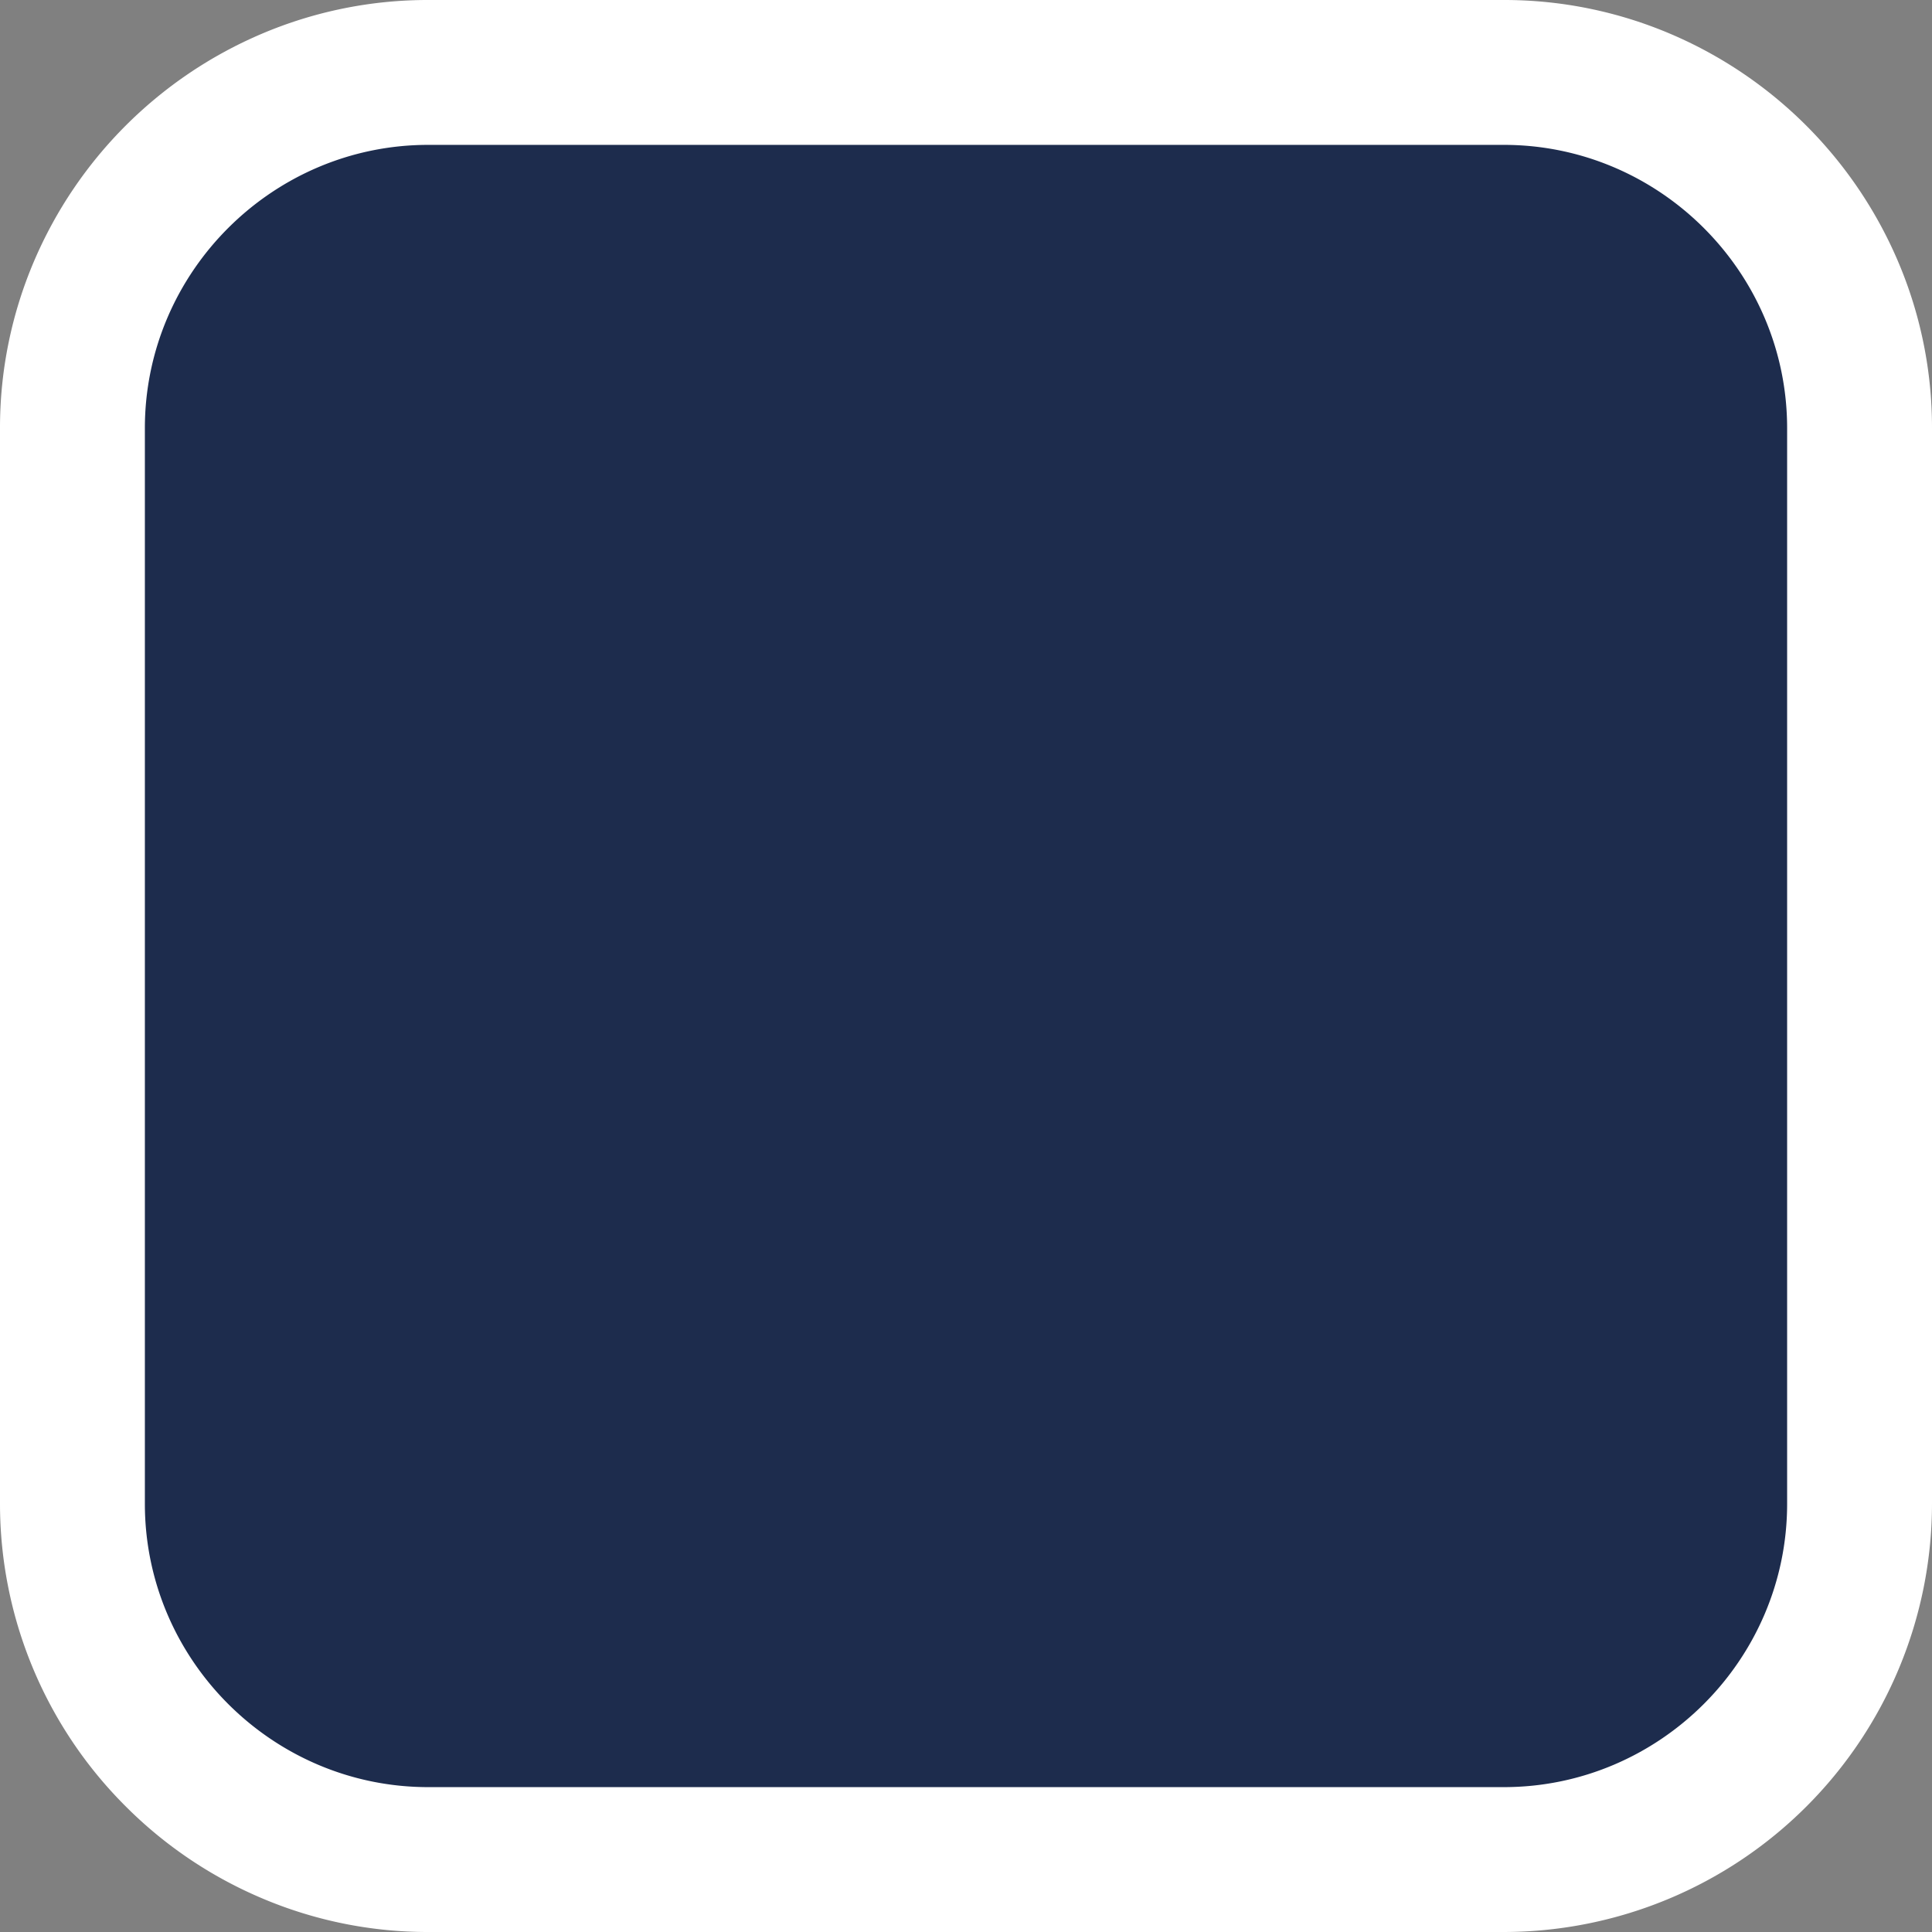 <svg id="Layer_1" data-name="Layer 1" xmlns="http://www.w3.org/2000/svg" viewBox="0 0 693.46 693.46"><rect x="0" y="0" width="693.46" height="693.46" fill="#808080" stroke="none"/><defs><style>.cls-1{fill:#1d2c4d;}.cls-2{fill:#fff;}</style></defs><title>button</title><rect class="cls-1" x="26" y="26" width="641.46" height="641.46" rx="127.7"/><path class="cls-2" d="M548.88,61.12c55.94,0,101.7,45.76,101.7,101.7V548.88c0,55.94-45.76,101.7-101.7,101.7H162.82c-55.94,0-101.7-45.76-101.7-101.7V162.82c0-55.94,45.76-101.7,101.7-101.7H548.88m0-52H162.82A152.16,152.16,0,0,0,103,21.28,154.66,154.66,0,0,0,21.28,103,152.16,152.16,0,0,0,9.12,162.82V548.88a153.34,153.34,0,0,0,45.1,108.59A153.62,153.62,0,0,0,103,690.41a152,152,0,0,0,59.82,12.17H548.88a153.85,153.85,0,0,0,153.7-153.7V162.82A152,152,0,0,0,690.41,103,154.69,154.69,0,0,0,608.7,21.28,152.16,152.16,0,0,0,548.88,9.12Z" transform="translate(-9.12 -9.12)"/></svg>